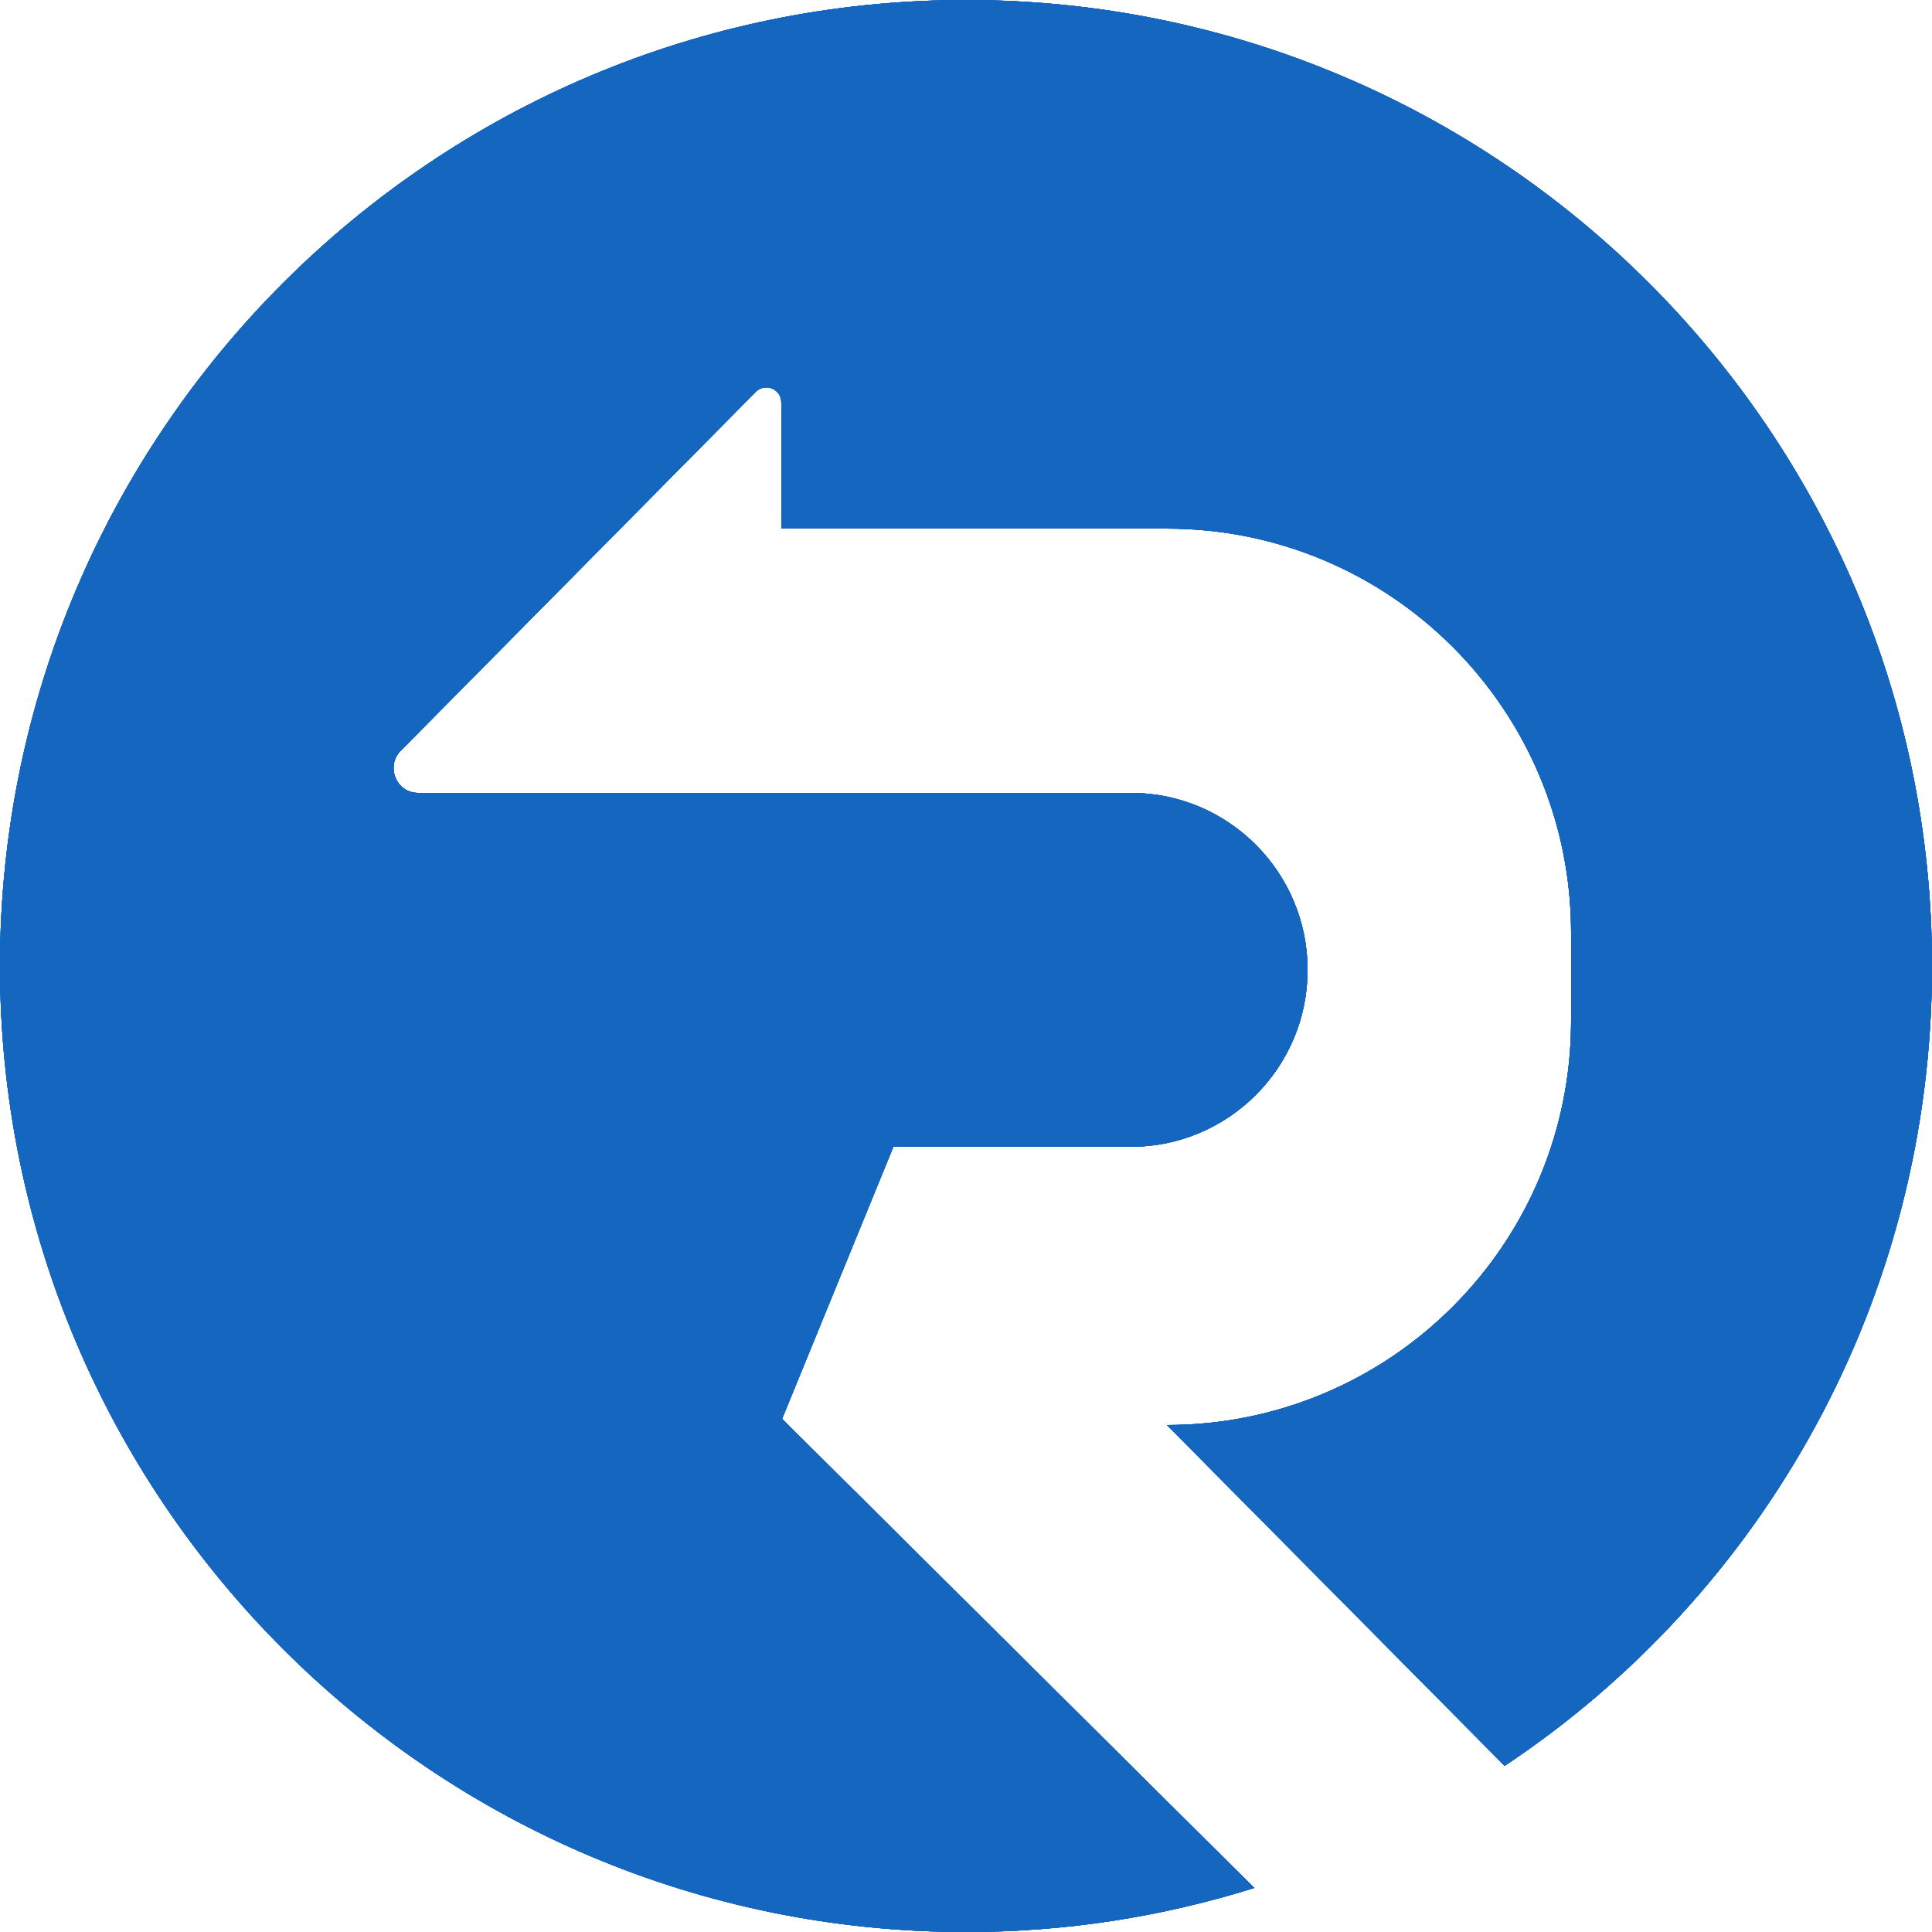 <svg width="250" height="250" xmlns="http://www.w3.org/2000/svg" xml:space="preserve" version="1.1">
 <g>
  <title>Layer 1</title>
  <path id="svg_1" fill="#1566BF" d="m125,0c-69,0 -125,56 -125,125s56,125 125,125c13,0 25.5,-2 37.3,-5.7l-61.1,-60.7l14.4,-35.2l30.7,0c12.6,0 22.9,-10.2 22.9,-22.9l0,0c0,-12.6 -10.2,-22.9 -22.9,-22.9l-92.2,0c-2.8,0 -4.2,-3.4 -2.3,-5.4l46,-46.5c1.2,-1.2 3.3,-0.4 3.3,1.4l0,16.3l49.9,0c28.9,0 52.3,23.4 52.3,52.3l0,11.4c0,28.9 -23.4,52.3 -52.3,52.3l0,0l43.7,44.1c33.4,-22.2 55.3,-60.3 55.3,-103.5c0,-69 -56,-125 -125,-125z" class="st0"/>
  <path id="svg_1" fill="#1566BF" d="m125,0c-69,0 -125,56 -125,125s56,125 125,125c13,0 25.5,-2 37.3,-5.7l-61.1,-60.7l14.4,-35.2l30.7,0c12.6,0 22.9,-10.2 22.9,-22.9l0,0c0,-12.6 -10.2,-22.9 -22.9,-22.9l-92.2,0c-2.8,0 -4.2,-3.4 -2.3,-5.4l46,-46.5c1.2,-1.2 3.3,-0.4 3.3,1.4l0,16.3l49.9,0c28.9,0 52.3,23.4 52.3,52.3l0,11.4c0,28.9 -23.4,52.3 -52.3,52.3l0,0l43.7,44.1c33.4,-22.2 55.3,-60.3 55.3,-103.5c0,-69 -56,-125 -125,-125z" class="st0"/>
  <path id="svg_1" fill="#1566BF" d="m125,0c-69,0 -125,56 -125,125s56,125 125,125c13,0 25.5,-2 37.3,-5.7l-61.1,-60.7l14.4,-35.2l30.7,0c12.6,0 22.9,-10.2 22.9,-22.9l0,0c0,-12.6 -10.2,-22.9 -22.9,-22.9l-92.2,0c-2.8,0 -4.2,-3.4 -2.3,-5.4l46,-46.5c1.2,-1.2 3.3,-0.4 3.3,1.4l0,16.3l49.9,0c28.9,0 52.3,23.4 52.3,52.3l0,11.4c0,28.9 -23.4,52.3 -52.3,52.3l0,0l43.7,44.1c33.4,-22.2 55.3,-60.3 55.3,-103.5c0,-69 -56,-125 -125,-125z" class="st0"/>
  <path id="svg_1" fill="#1566BF" d="m125,0c-69,0 -125,56 -125,125s56,125 125,125c13,0 25.5,-2 37.3,-5.7l-61.1,-60.7l14.4,-35.2l30.7,0c12.6,0 22.9,-10.2 22.9,-22.9l0,0c0,-12.6 -10.2,-22.9 -22.9,-22.9l-92.2,0c-2.8,0 -4.2,-3.4 -2.3,-5.4l46,-46.5c1.2,-1.2 3.3,-0.4 3.3,1.4l0,16.3l49.9,0c28.9,0 52.3,23.4 52.3,52.3l0,11.4c0,28.9 -23.4,52.3 -52.3,52.3l0,0l43.7,44.1c33.4,-22.2 55.3,-60.3 55.3,-103.5c0,-69 -56,-125 -125,-125z" class="st0"/>
  <path id="svg_1" fill="#1566BF" d="m125,0c-69,0 -125,56 -125,125s56,125 125,125c13,0 25.5,-2 37.3,-5.7l-61.1,-60.7l14.4,-35.2l30.7,0c12.6,0 22.9,-10.2 22.9,-22.9l0,0c0,-12.6 -10.2,-22.9 -22.9,-22.9l-92.2,0c-2.8,0 -4.2,-3.4 -2.3,-5.4l46,-46.5c1.2,-1.2 3.3,-0.4 3.3,1.4l0,16.3l49.9,0c28.9,0 52.3,23.4 52.3,52.3l0,11.4c0,28.9 -23.4,52.3 -52.3,52.3l0,0l43.7,44.1c33.4,-22.2 55.3,-60.3 55.3,-103.5c0,-69 -56,-125 -125,-125z" class="st0"/>
 </g>

</svg>